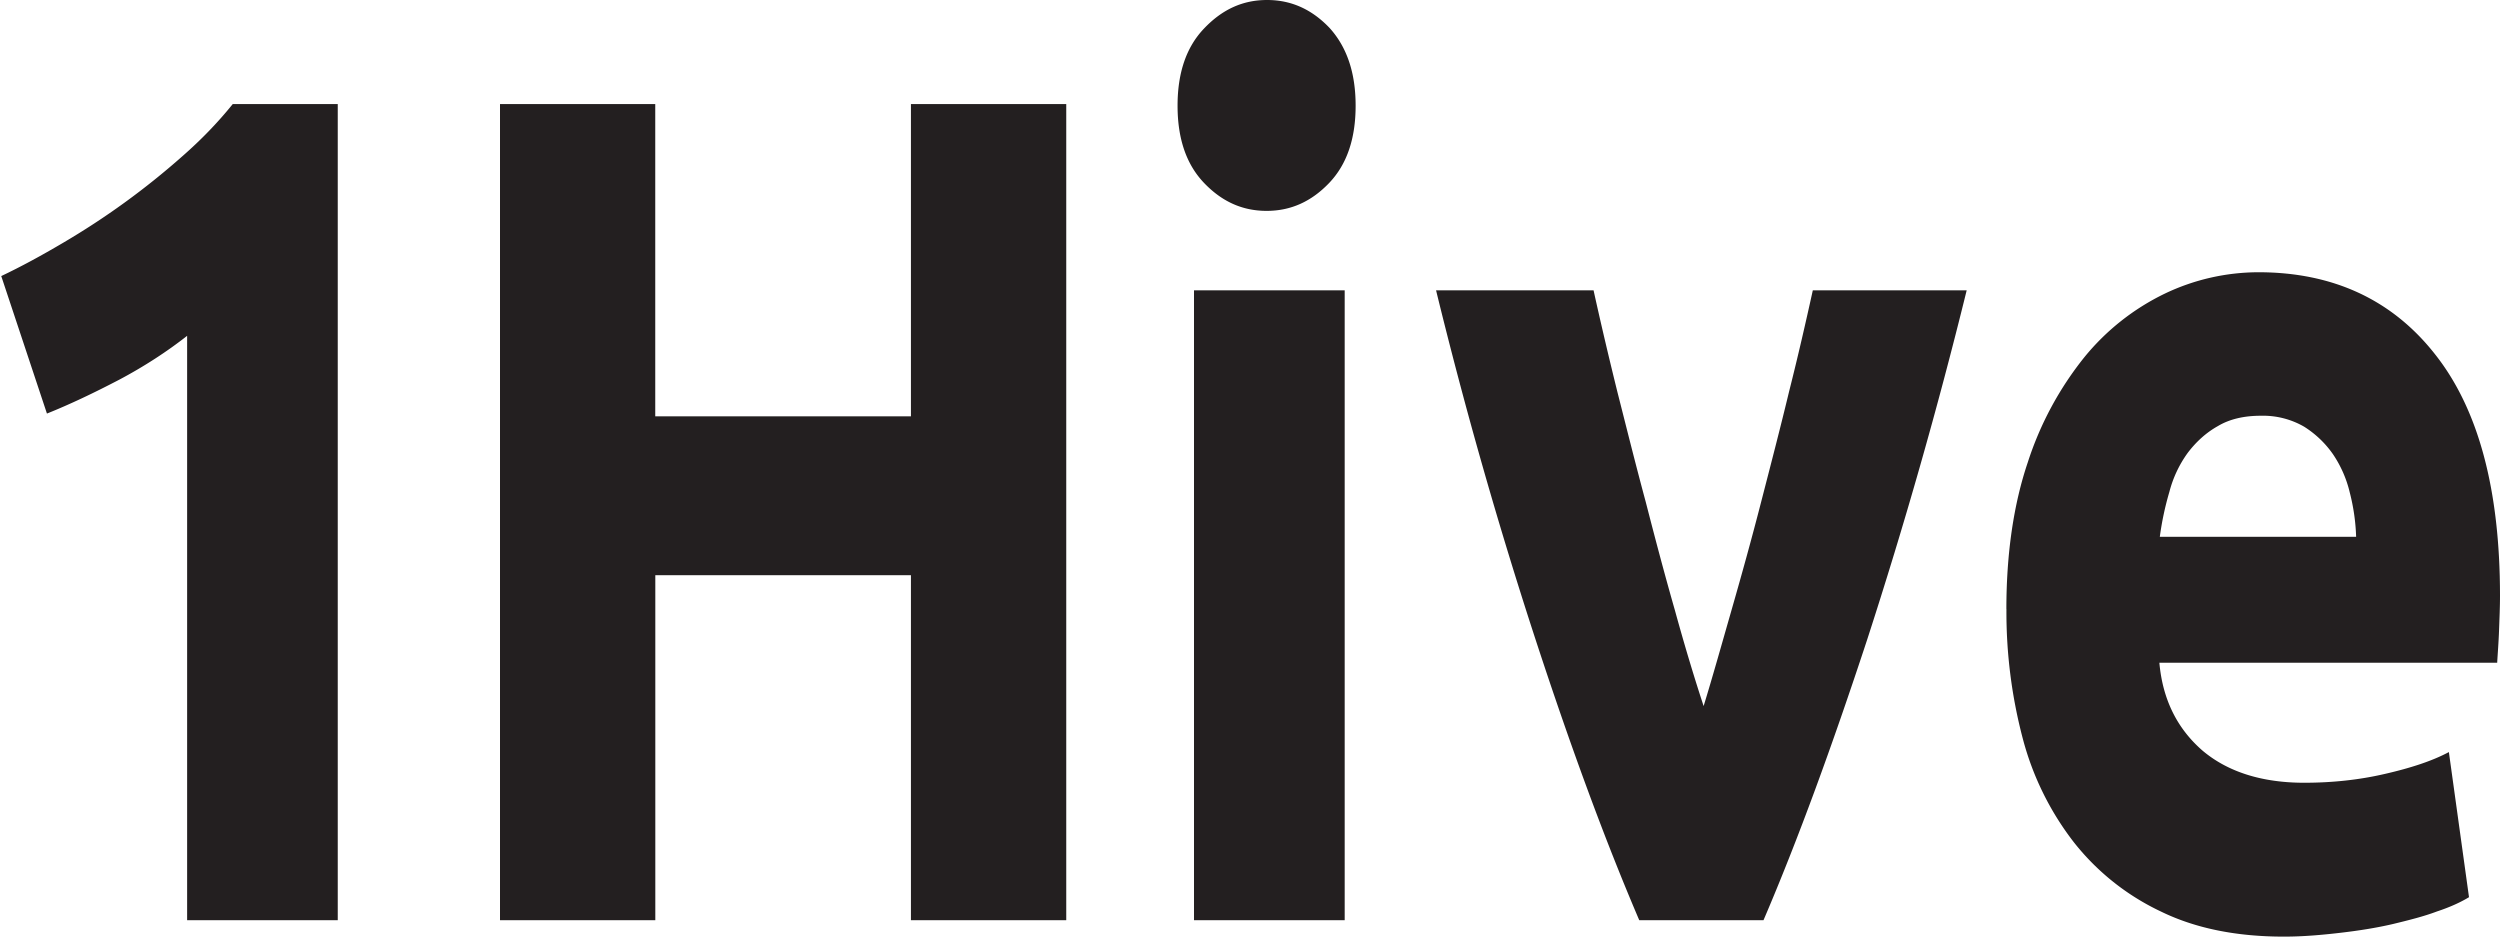 <svg width="40" height="15" fill="none" xmlns="http://www.w3.org/2000/svg"><path d="M.02 4.417c.314-.149.636-.324.979-.526A12.168 12.168 0 0 0 2.92 2.498c.3-.263.563-.535.804-.833h1.68v13.058h-2.41v-9.35c-.322.253-.687.49-1.082.7-.402.21-.789.395-1.161.544l-.731-2.2zM21.69 1.691c0 .526-.139.938-.423 1.236-.285.298-.614.447-1.001.447-.388 0-.716-.149-1.001-.447-.285-.298-.424-.71-.424-1.236 0-.525.139-.937.424-1.235.292-.307.62-.456 1.008-.456.387 0 .716.149 1 .447.278.307.417.719.417 1.244zm-.175 13.032h-2.411V4.645h2.411v10.078zM26.228 14.723c-.548-1.28-1.096-2.77-1.658-4.487a76.449 76.449 0 0 1-1.593-5.591h2.52c.11.5.235 1.034.38 1.621.147.578.293 1.166.454 1.762.153.595.306 1.174.467 1.735.154.56.307 1.069.46 1.534.14-.456.285-.973.446-1.534.161-.561.322-1.14.475-1.735.154-.596.307-1.184.446-1.762.146-.578.27-1.122.38-1.621h2.462a80.272 80.272 0 0 1-1.593 5.591c-.563 1.71-1.11 3.208-1.658 4.487h-1.988zM32.102 9.746c0-.894.117-1.683.343-2.35a5.267 5.267 0 0 1 .906-1.682 3.778 3.778 0 0 1 1.286-1.016 3.484 3.484 0 0 1 1.498-.342c1.19 0 2.14.438 2.827 1.314C39.656 6.547 40 7.835 40 9.535c0 .167-.008.35-.015.544-.007.201-.022.376-.03.525H34.55c.052.588.285 1.052.687 1.403.402.341.95.517 1.63.517.438 0 .869-.044 1.285-.14.424-.097.767-.21 1.03-.351l.322 2.322c-.132.08-.3.158-.512.228-.211.08-.453.14-.708.202-.263.061-.54.105-.84.14-.3.035-.6.061-.9.061-.759 0-1.416-.131-1.972-.403a3.88 3.88 0 0 1-1.388-1.104 4.628 4.628 0 0 1-.818-1.656 7.927 7.927 0 0 1-.263-2.077zm5.596-1.157a3.234 3.234 0 0 0-.102-.71 1.854 1.854 0 0 0-.27-.614 1.604 1.604 0 0 0-.46-.438 1.315 1.315 0 0 0-.695-.175c-.263 0-.496.052-.686.166-.19.106-.351.255-.483.43a1.854 1.854 0 0 0-.292.622 4.779 4.779 0 0 0-.153.719h3.141zM14.575 1.665h2.485v13.058h-2.485v-5.52h-4.09v5.52H8V1.665h2.484v4.996h4.091V1.665z" fill="#231F20"/></svg>
